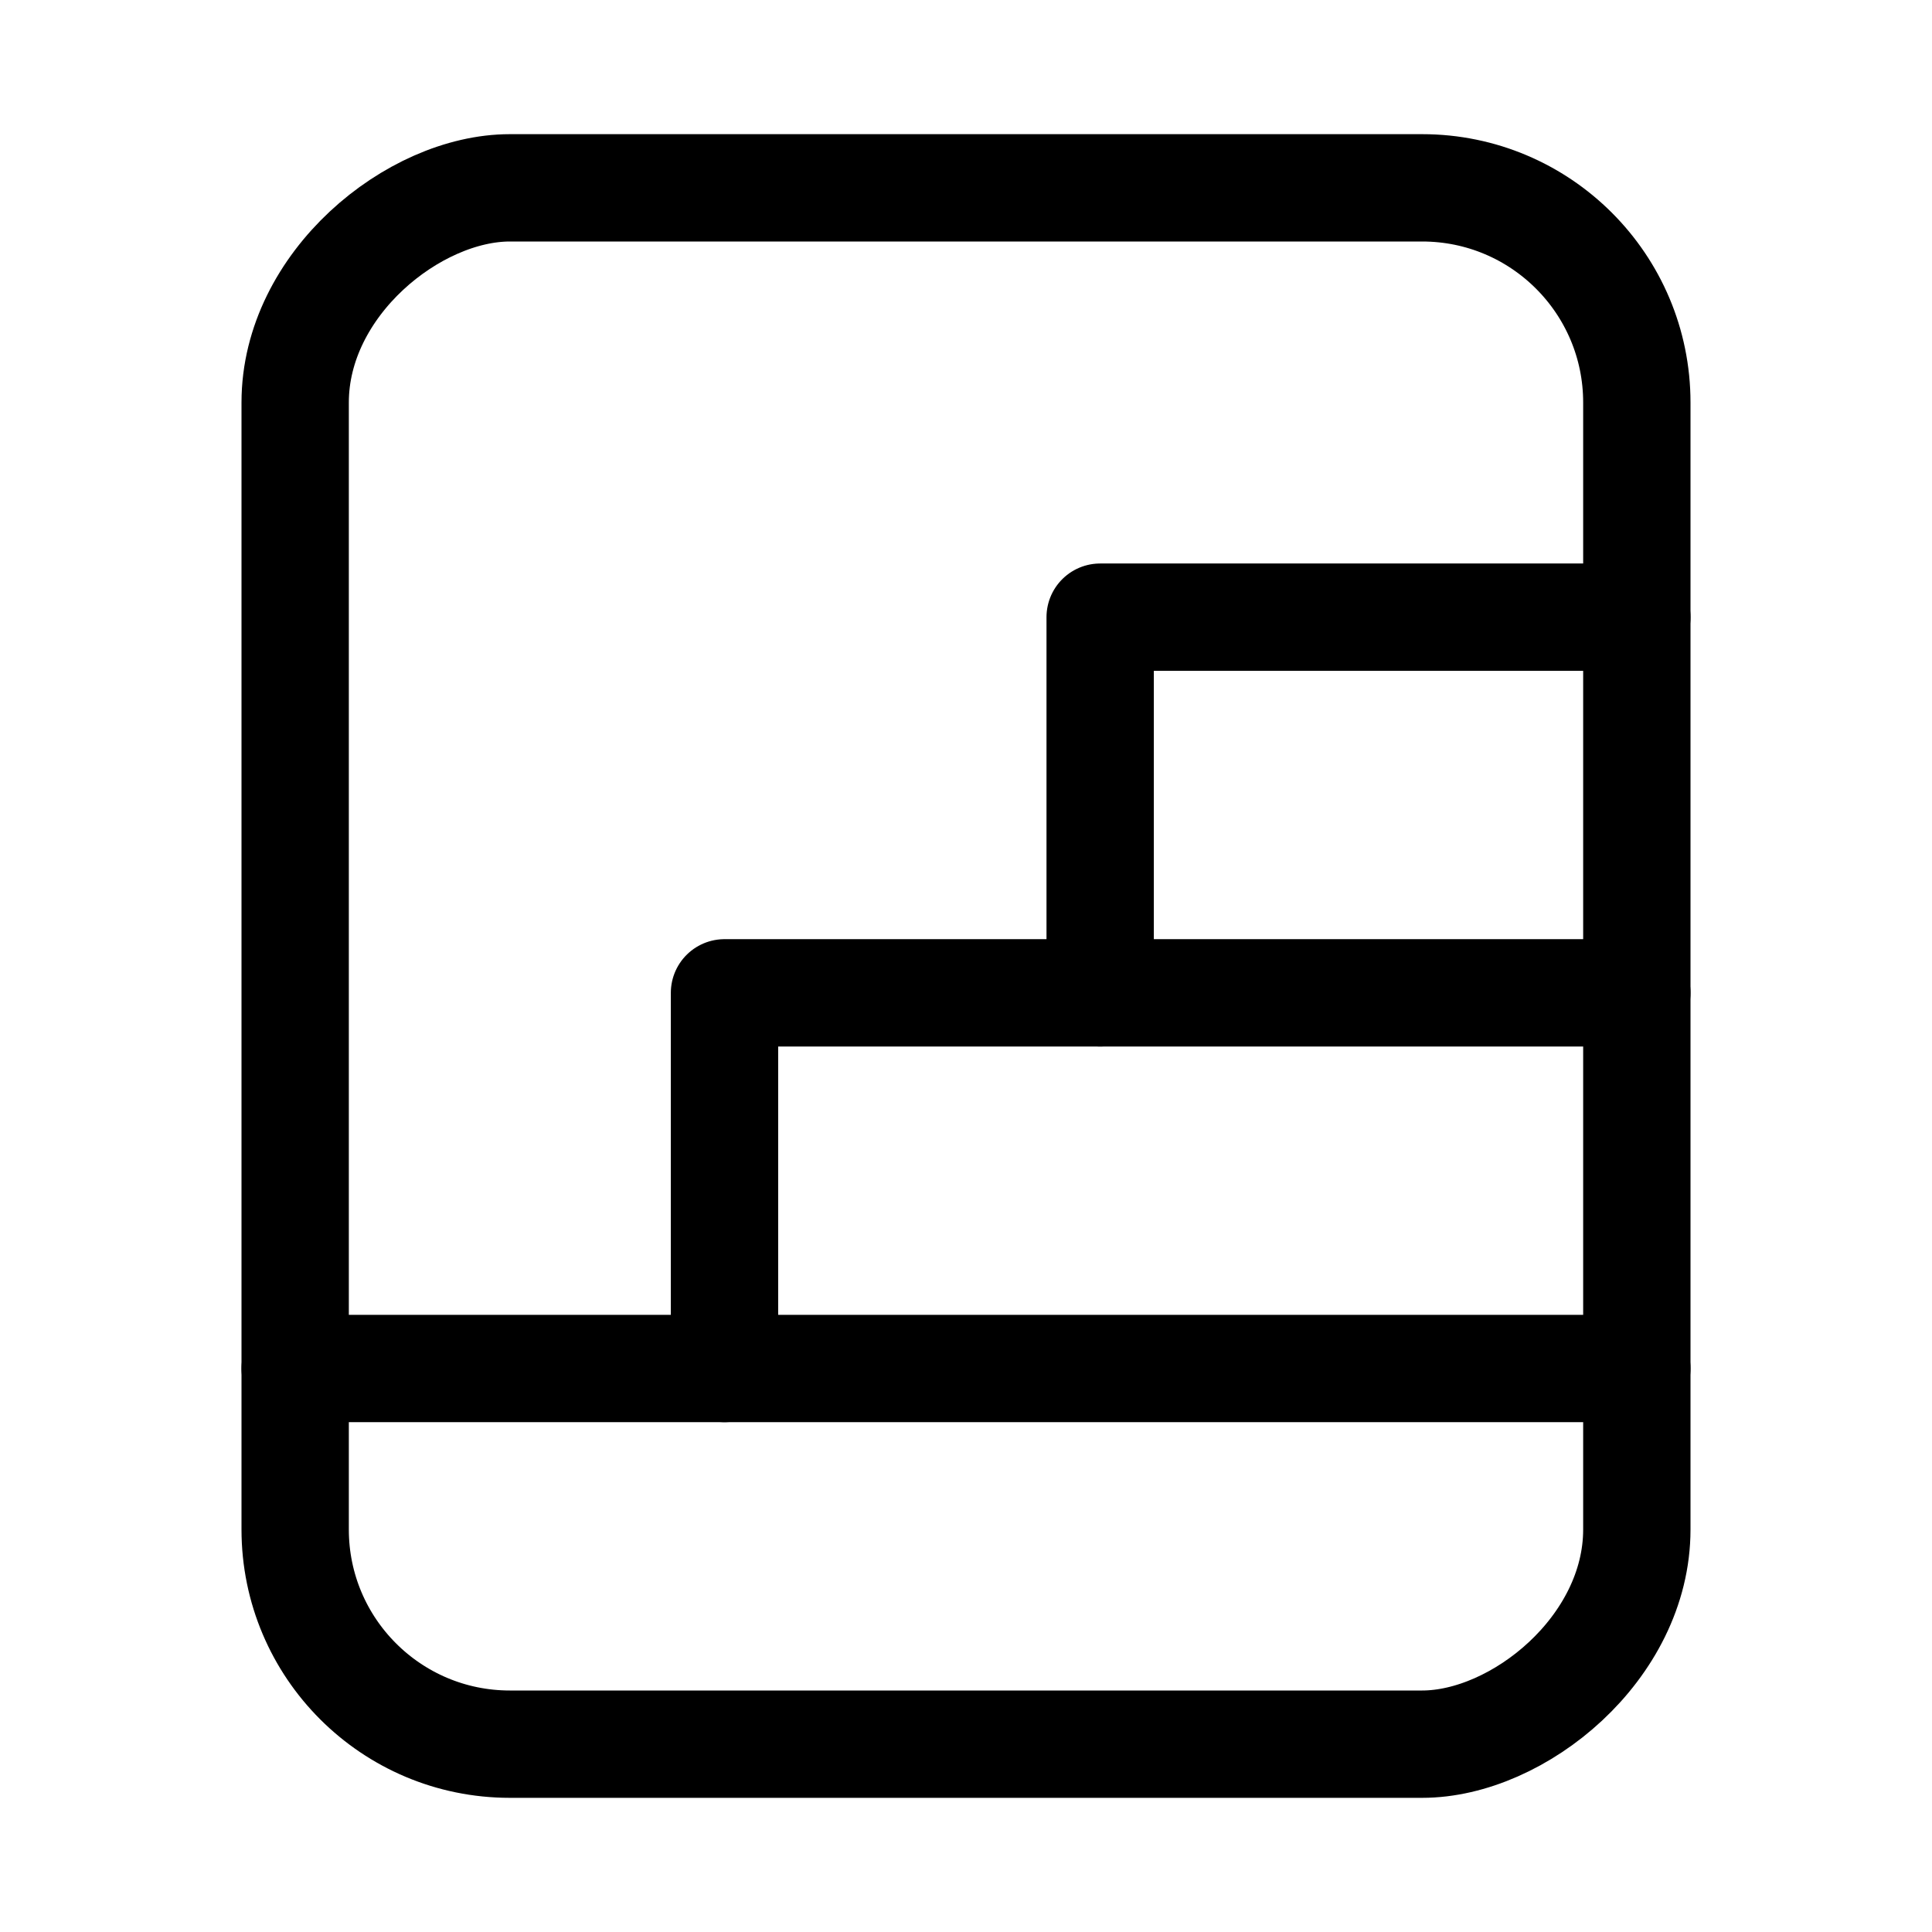<svg xmlns="http://www.w3.org/2000/svg" height="18" width="18" viewBox="0 0 18 18"><title>basement</title><g fill="none" stroke="currentColor" class="nc-icon-wrapper"><line x1="2.75" y1="12.75" x2="15.25" y2="12.75" stroke-linecap="round" stroke-linejoin="round" stroke="currentColor"></line><polyline points="6.75 12.75 6.75 9.25 15.25 9.25" stroke-linecap="round" stroke-linejoin="round" stroke="currentColor"></polyline><polyline points="10.25 9.25 10.25 5.75 15.25 5.75" stroke-linecap="round" stroke-linejoin="round" stroke="currentColor"></polyline><rect x="1.75" y="2.75" width="14.5" height="12.5" rx="2" ry="2" transform="translate(0 18) rotate(-90)" stroke-linecap="round" stroke-linejoin="round"></rect></g></svg>